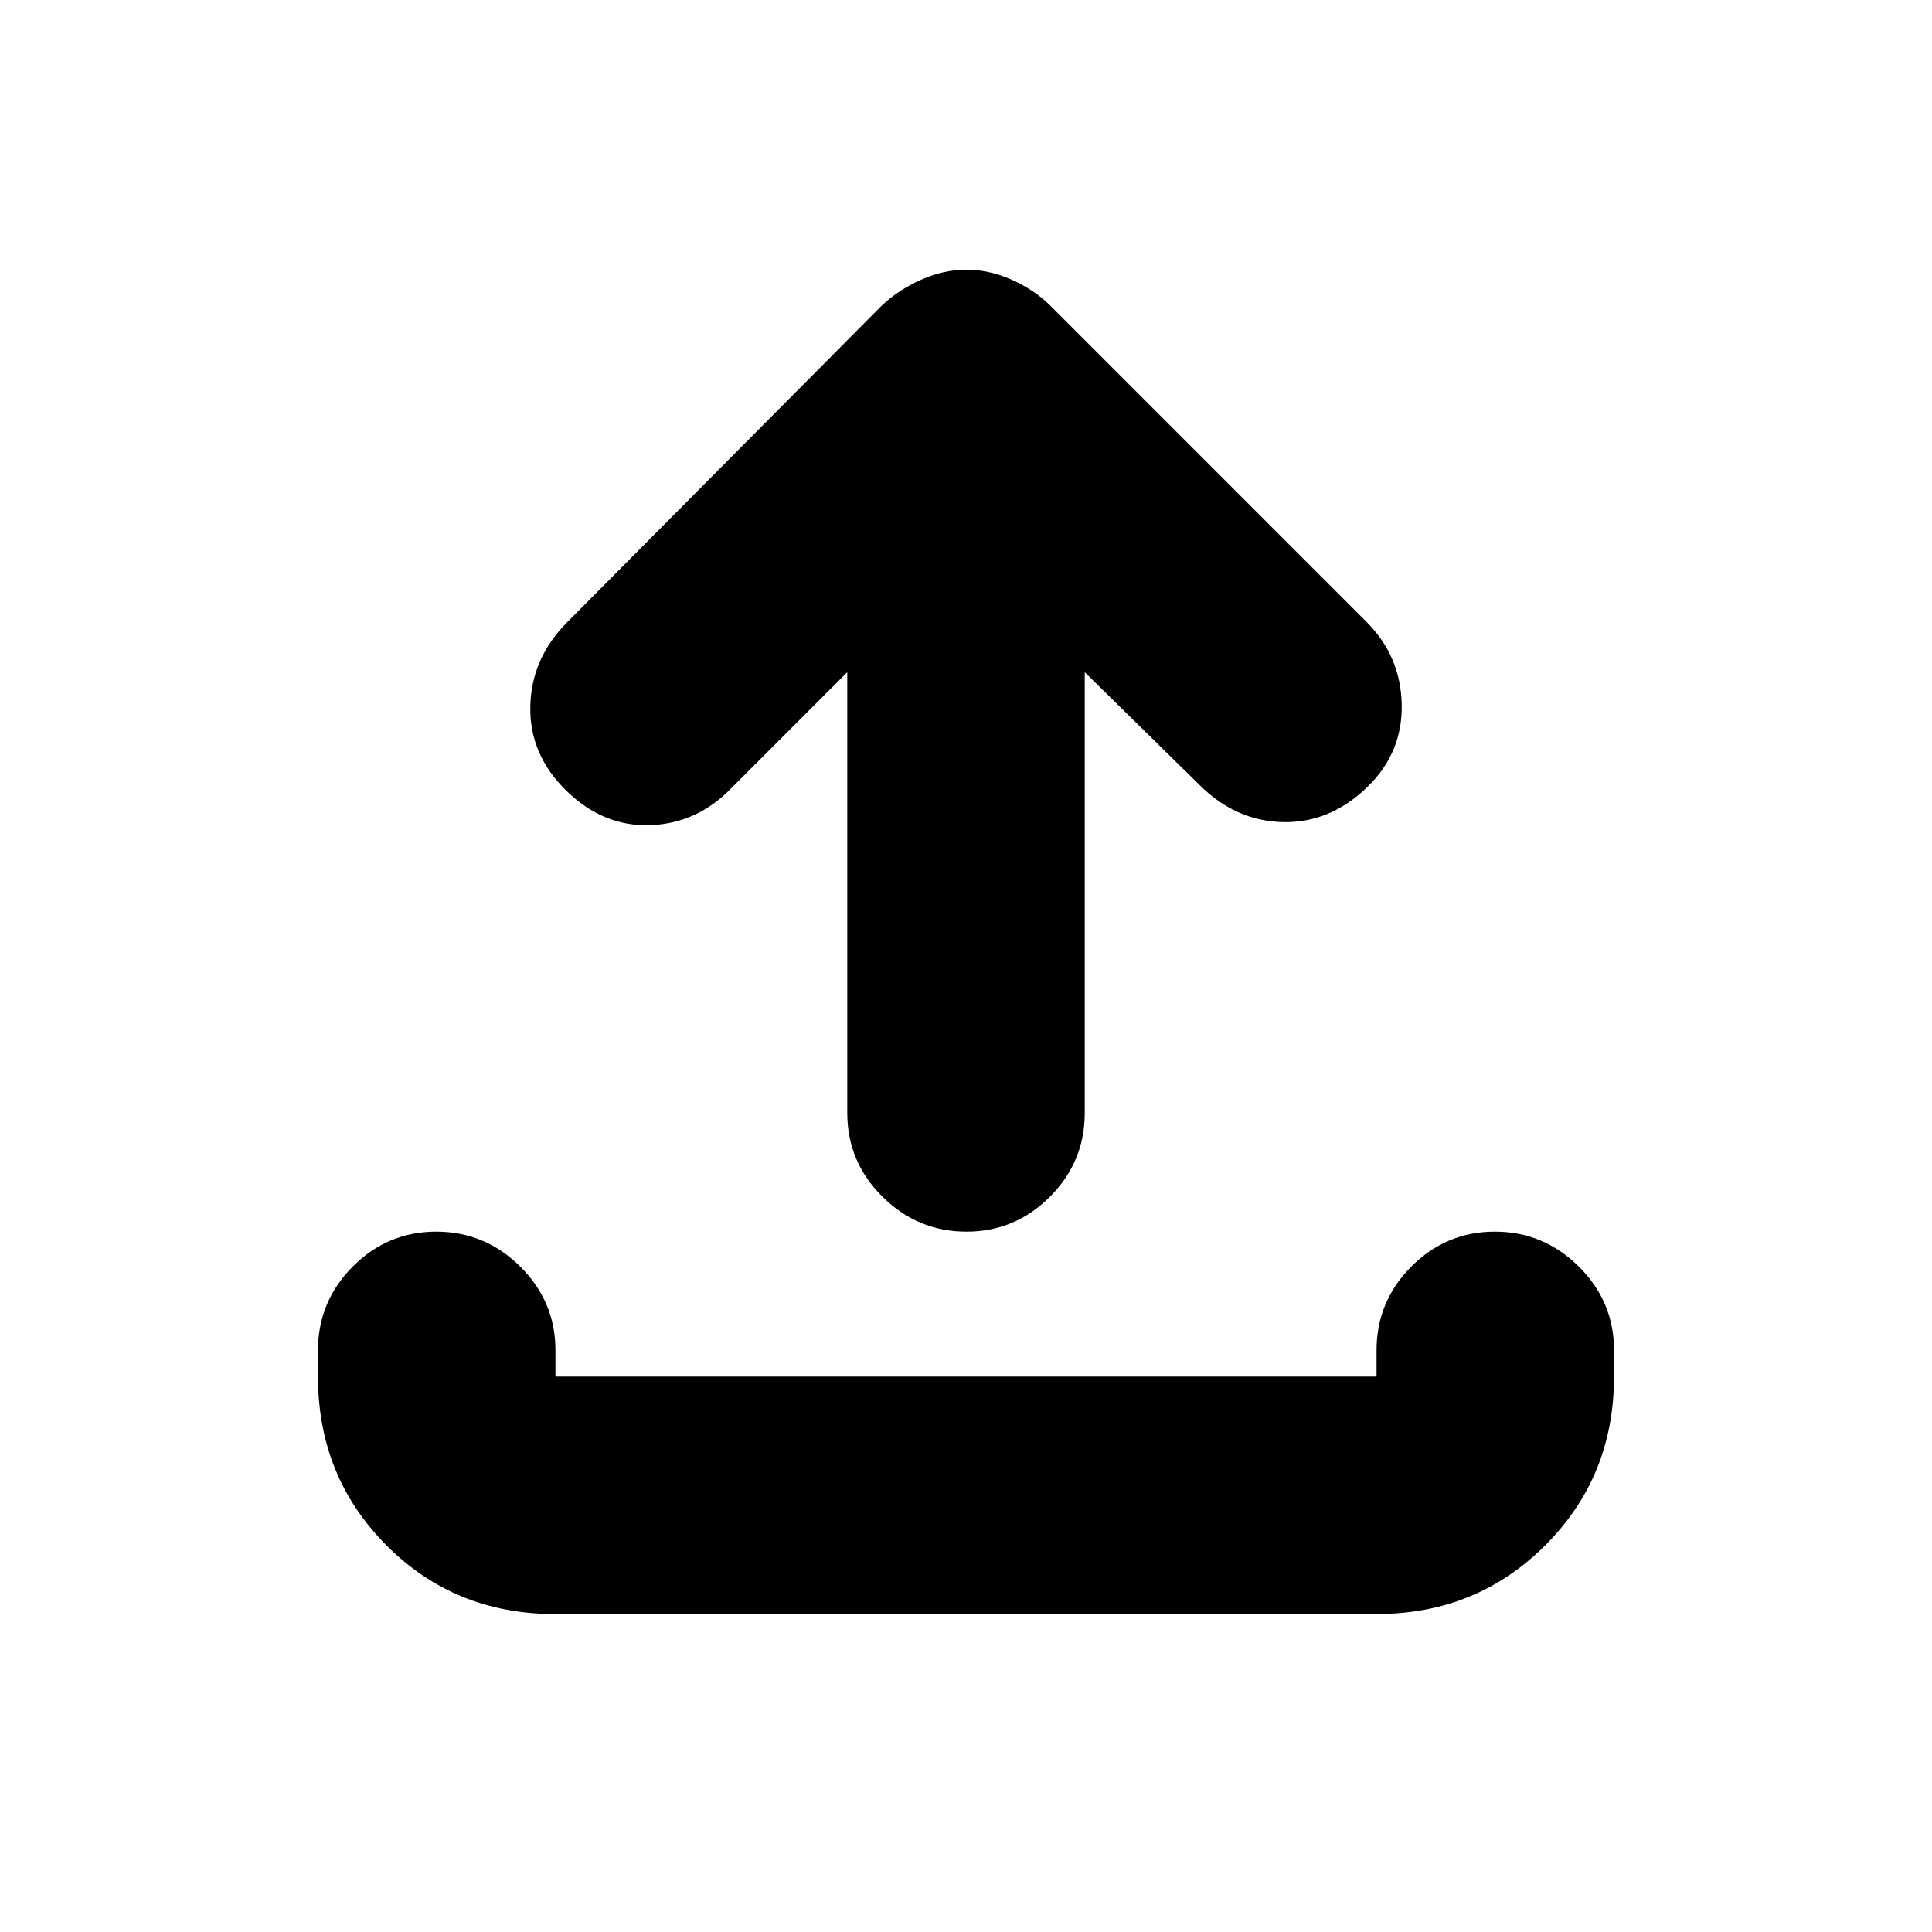 <svg xmlns="http://www.w3.org/2000/svg" height="20" viewBox="0 -960 960 960" width="20"><path d="M275.717-158Q226-158 192-192.15T158-276v-13q0-24.3 17.289-41.65 17.29-17.35 41.5-17.35Q241-348 258.5-330.65T276-289v13h408v-13q0-24.3 17.289-41.65 17.29-17.35 41.5-17.35Q767-348 784.5-330.65T802-289v13q0 49.7-34.162 83.85Q733.676-158 683.96-158H275.717ZM421-626l-57 57q-17 18-40.5 19t-41.978-17Q263-585 263.5-609t18.5-42l156-157q8.4-8 19.7-13 11.3-5 22.5-5t22.5 5q11.3 5 19.3 13l157 157q17 17 17.5 41t-17.022 41Q661-551 637.5-551.5T596-570l-57-56v219q0 24.3-17.289 41.65-17.29 17.35-41.5 17.35Q456-348 438.5-365.35T421-407v-219Z"/></svg>